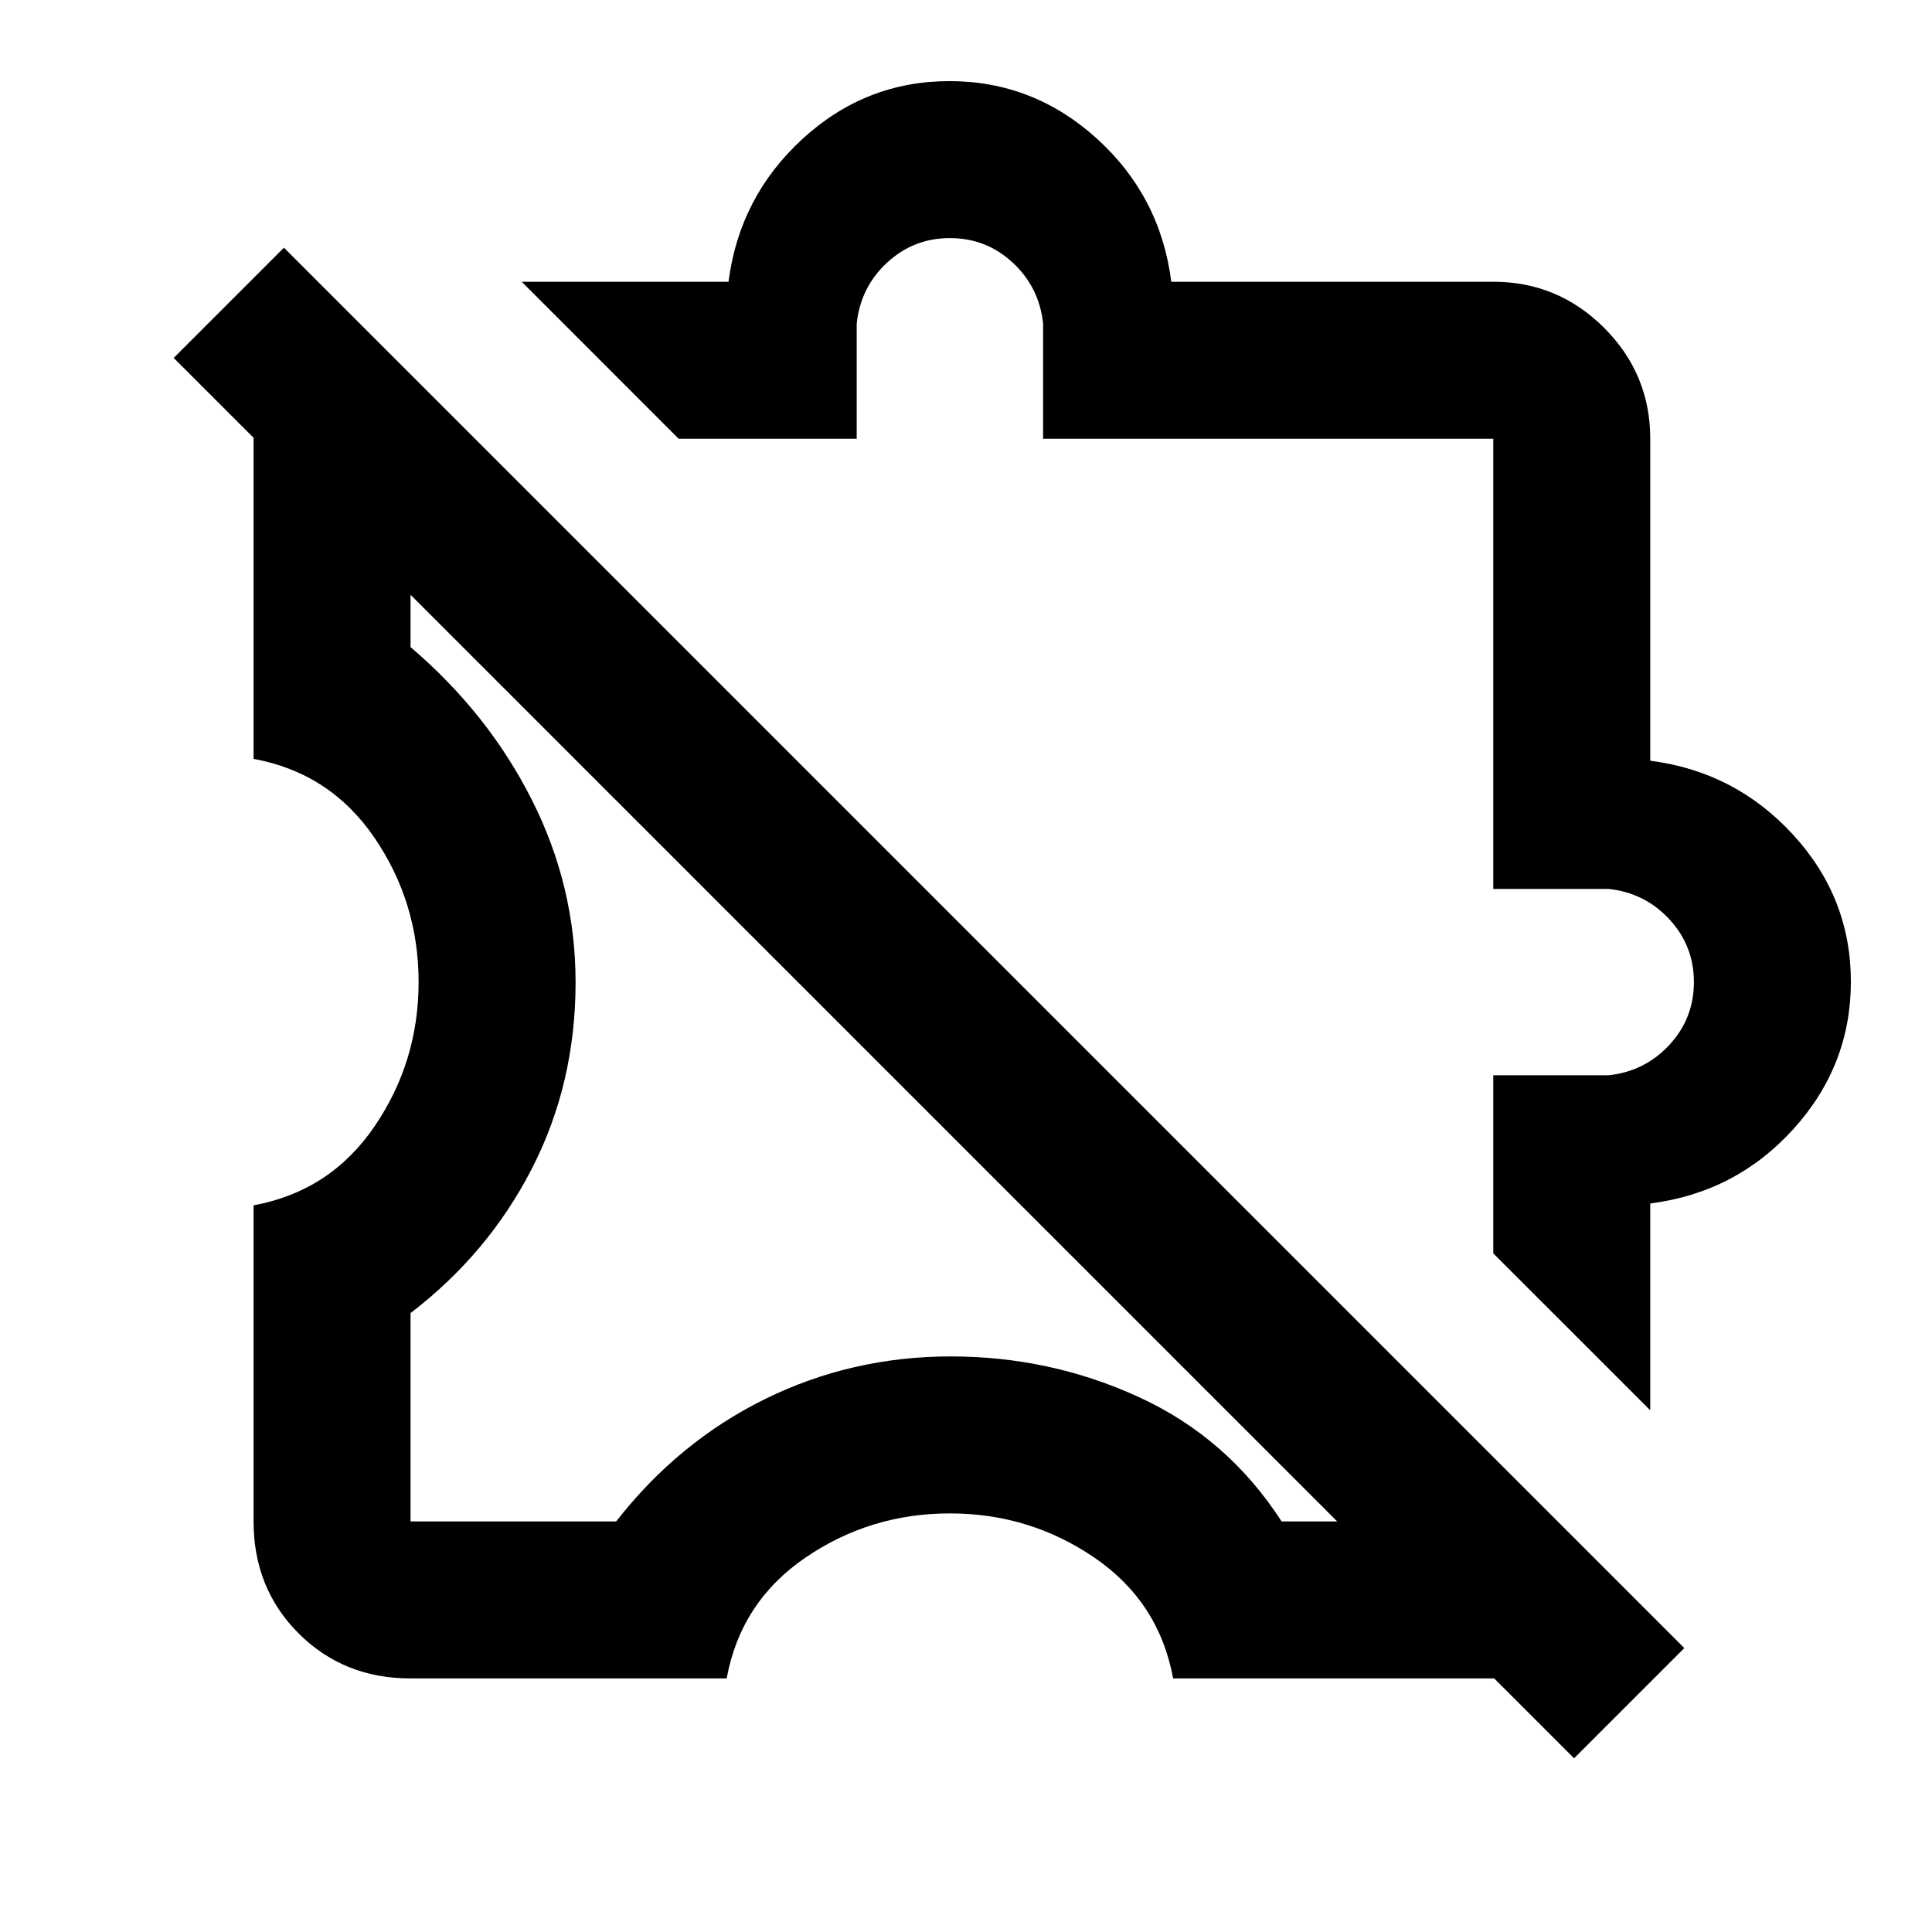 <svg xmlns="http://www.w3.org/2000/svg" height="20" viewBox="0 -960 960 960" width="20"><path d="M204-126q-33.24 0-55.62-22.38Q126-170.76 126-204v-157.08q38.08-7 60.04-39.15Q208-432.39 208-472t-21.96-71.77q-21.96-32.15-60.04-39.15v-162.93q0-15.96 6.47-30.32 6.48-14.35 16.76-24.44L204-745.85v107.39q38.54 32.85 60.27 75.88Q286-519.54 286-471.88q0 50.31-21.73 92.6Q242.54-337 204-307.54V-204h102.16q30.84-39.54 73.88-60.77Q423.08-286 472.5-286q49.42 0 93.46 20.23Q610-245.54 636.84-204h109.01l54.76 54.77q-10.09 10.28-24.44 16.76-14.36 6.47-30.32 6.47H582.92q-7-38.08-39.15-60.04Q511.61-208 472-208t-71.77 21.96q-32.15 21.96-39.15 60.04H204Zm616-133.23-78-77.98v-88.48h57.23q18.06-1.92 30.26-15.09 12.2-13.16 12.2-31.22t-12.2-31.22q-12.2-13.17-30.26-15.09H742V-742H518.31v-57.23q-1.92-18.06-15.09-30.26-13.16-12.2-31.22-12.2t-31.22 12.2q-13.17 12.2-15.09 30.26V-742h-88.48l-77.98-78H362q5.39-42.15 36.7-70.92 31.31-28.77 73.07-28.77 41.77 0 73.31 28.61Q576.61-862.47 582-820h160q32.17 0 55.09 22.91Q820-774.17 820-742v160q42.15 5.39 70.92 36.7 28.77 31.31 28.77 73.07 0 41.77-28.61 73.31Q862.47-367.39 820-362v102.77ZM782.15-86.31 86.31-782.15l54.77-54.77 695.84 695.84-54.77 54.77ZM539.62-539.62Zm-84.7 84.7Z"/></svg>